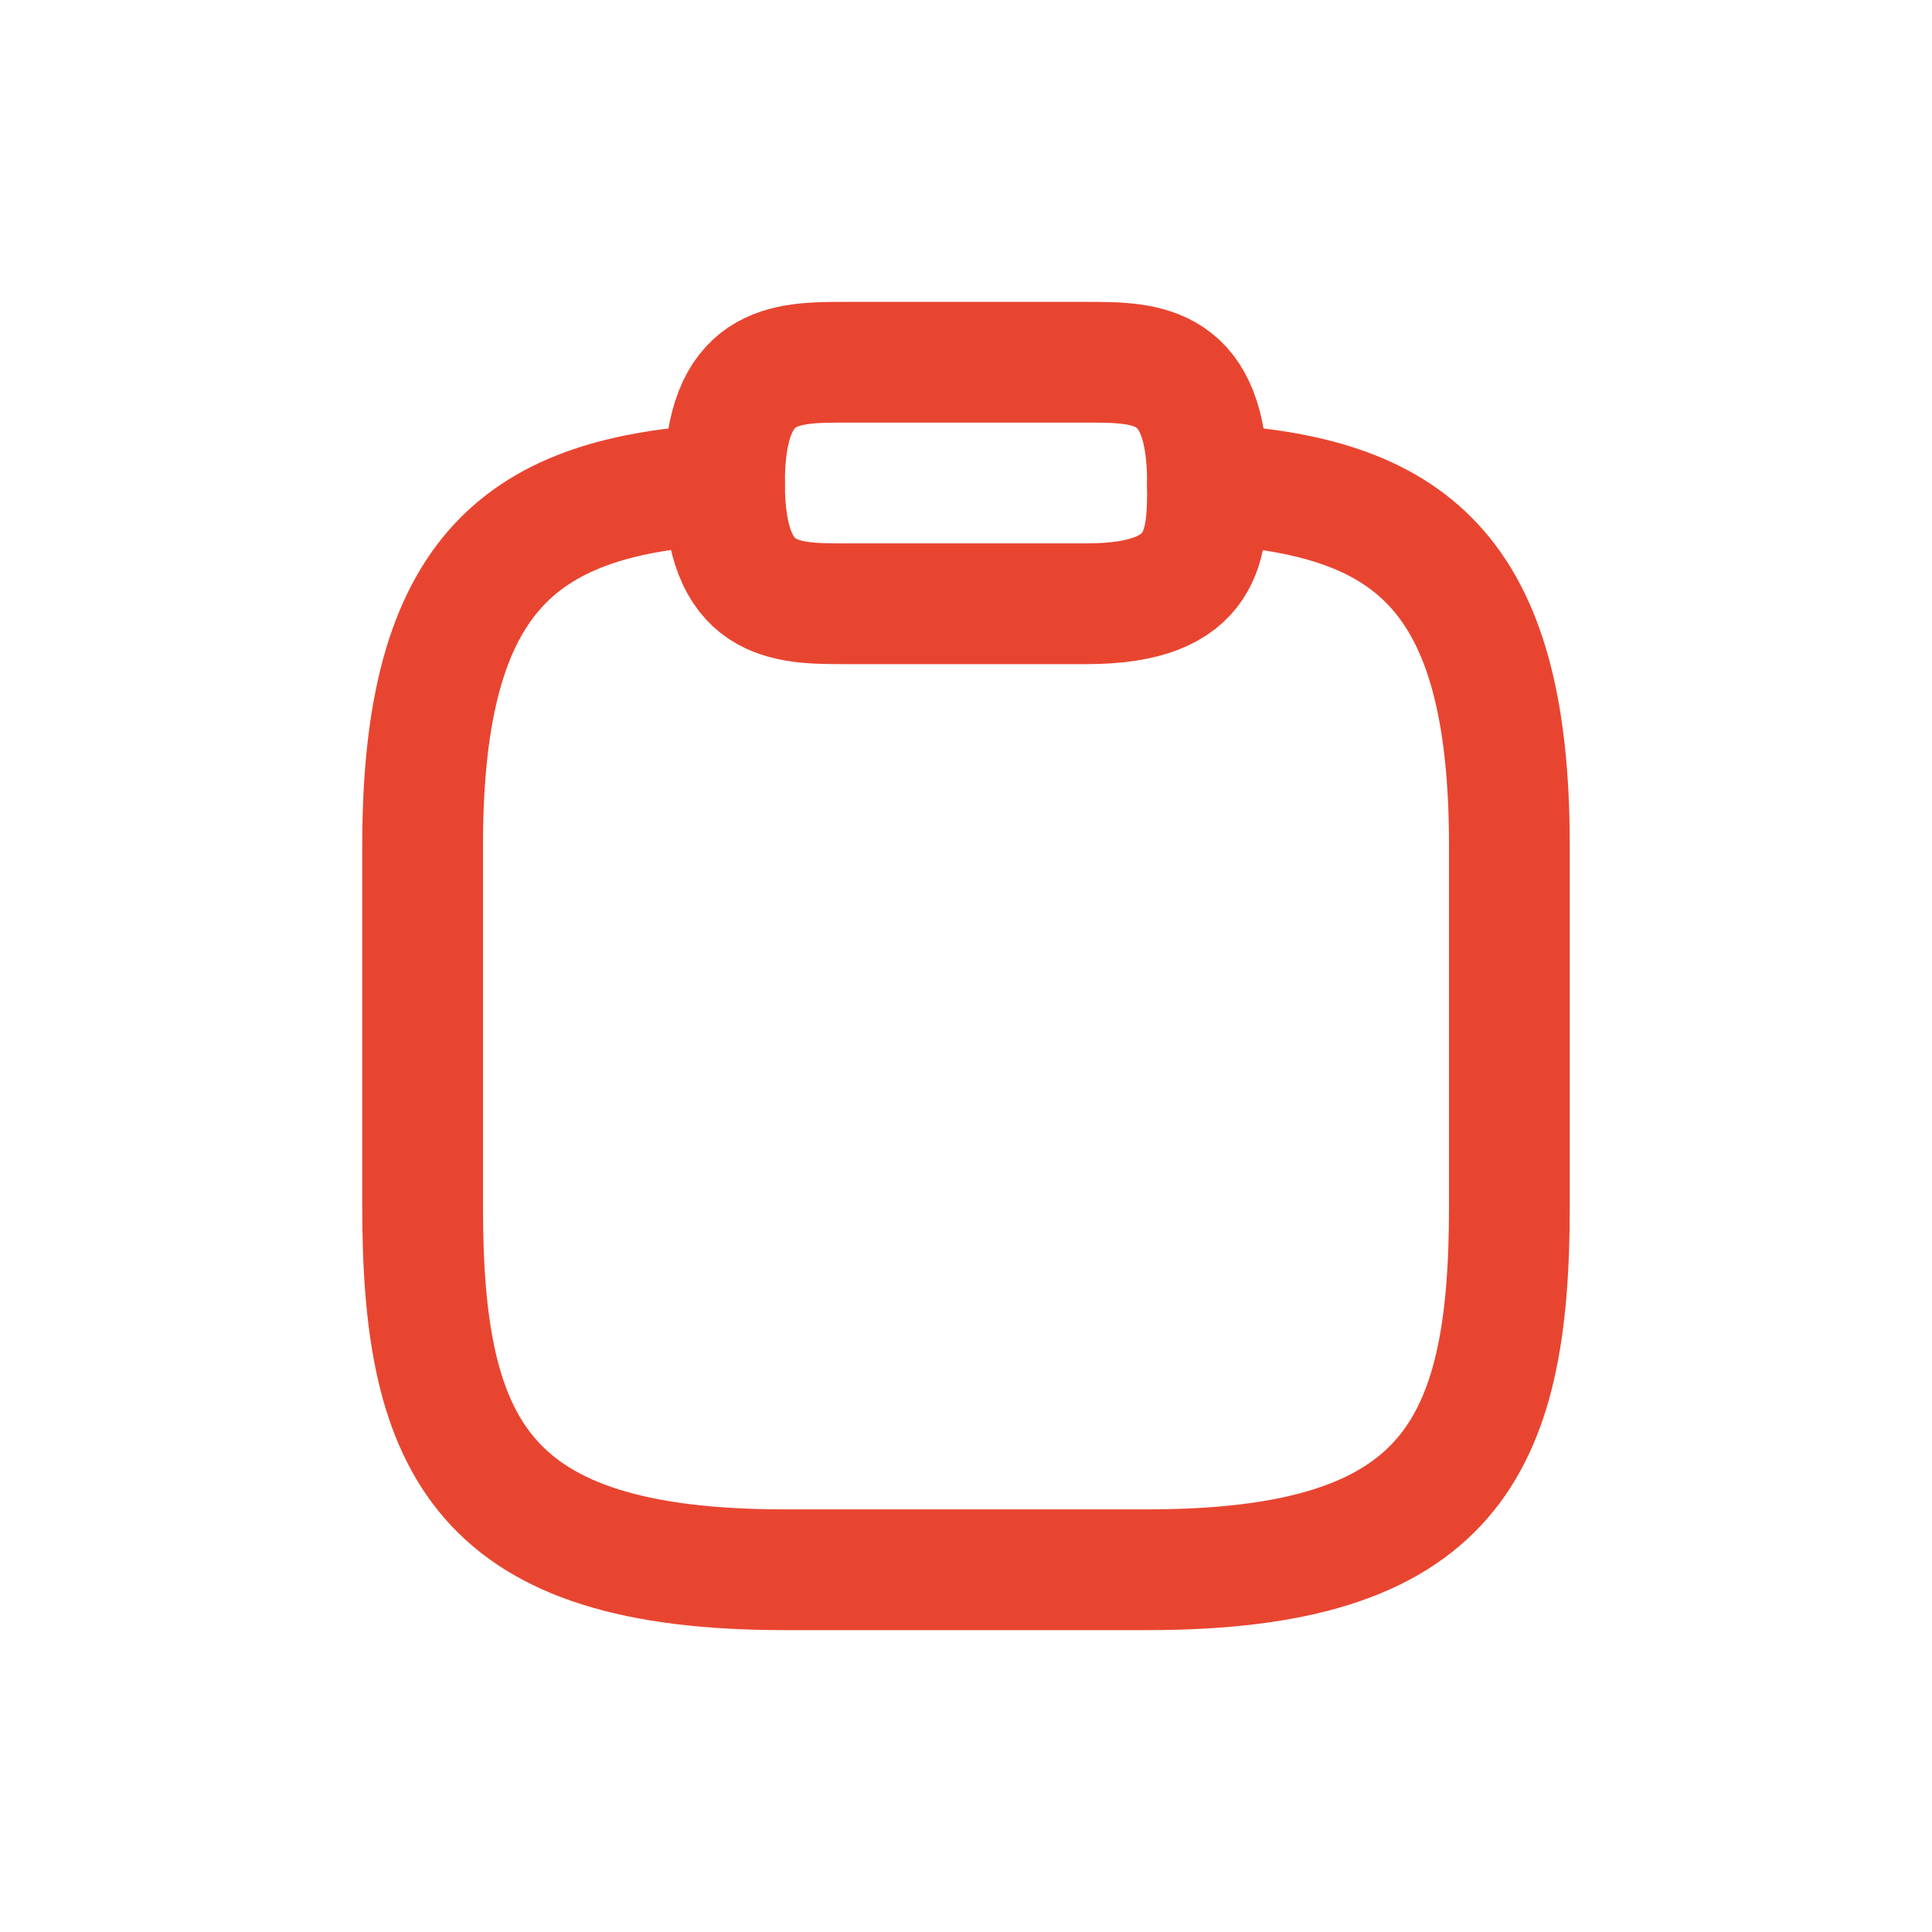 <svg width="32" height="32" viewBox="0 0 32 32" fill="none" stroke="#E6311A" xmlns="http://www.w3.org/2000/svg">
    <g opacity="0.9">
    <path d="M14 10H18C20 10 20 9 20 8C20 6 19 6 18 6H14C13 6 12 6 12 8C12 10 13 10 14 10Z" stroke-width="2" stroke-miterlimit="10" stroke-linecap="round" stroke-linejoin="round"/>
    <path d="M20 8.02C23.33 8.2 25 9.43 25 14V20C25 24 24 26 19 26H13C8 26 7 24 7 20V14C7 9.44 8.67 8.2 12 8.02" stroke-width="2" stroke-miterlimit="10" stroke-linecap="round" stroke-linejoin="round"/>
    </g>
</svg>
    